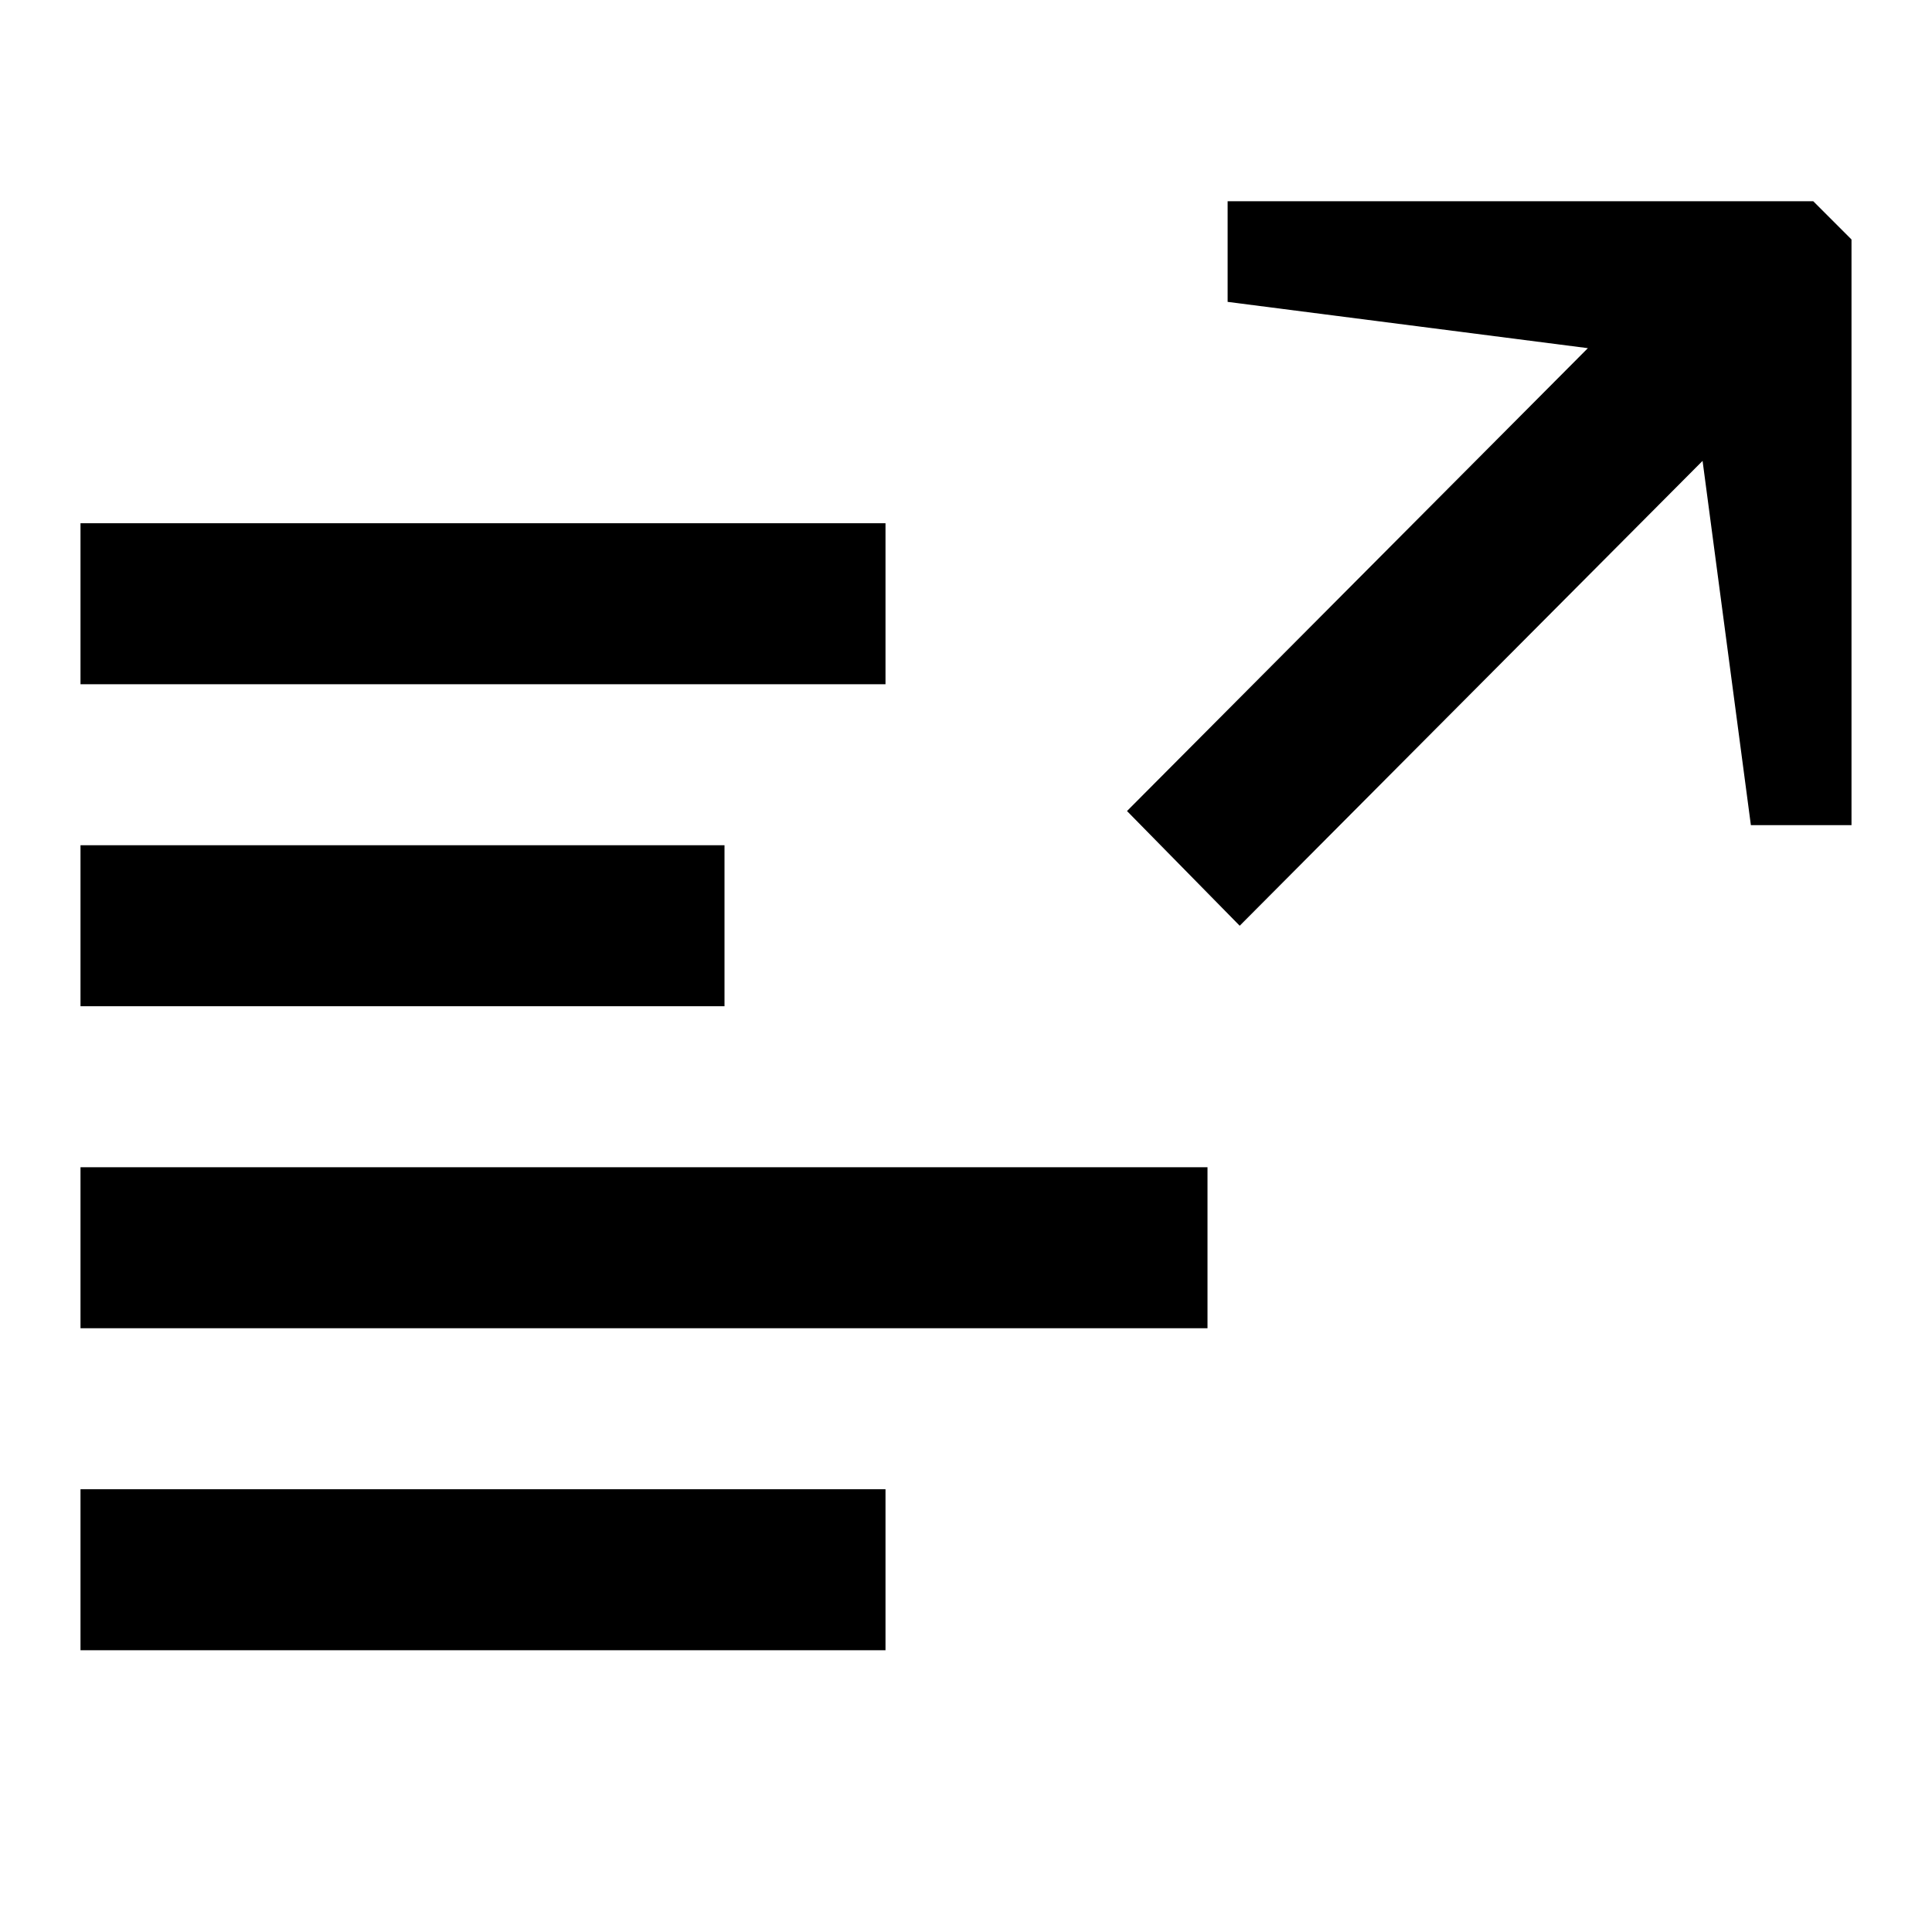 <svg
	viewBox="0 0 24 24"
	xmlns="http://www.w3.org/2000/svg"
>
	<path
		fill-rule="evenodd"
		clip-rule="evenodd"
		d="M23 2.975L22.525 2.5H15.25V3.75L19.725 4.325L14 10.075L15.4 11.5L21.15 5.725L21.75 10.25H23V2.975ZM11 8.5V6.5H1V8.5H11ZM9 12.5V10.5H1V12.5H9ZM15 16.5V14.5H1V16.5H15ZM11 20.5V18.5H1V20.5H11Z"
	/>
</svg>